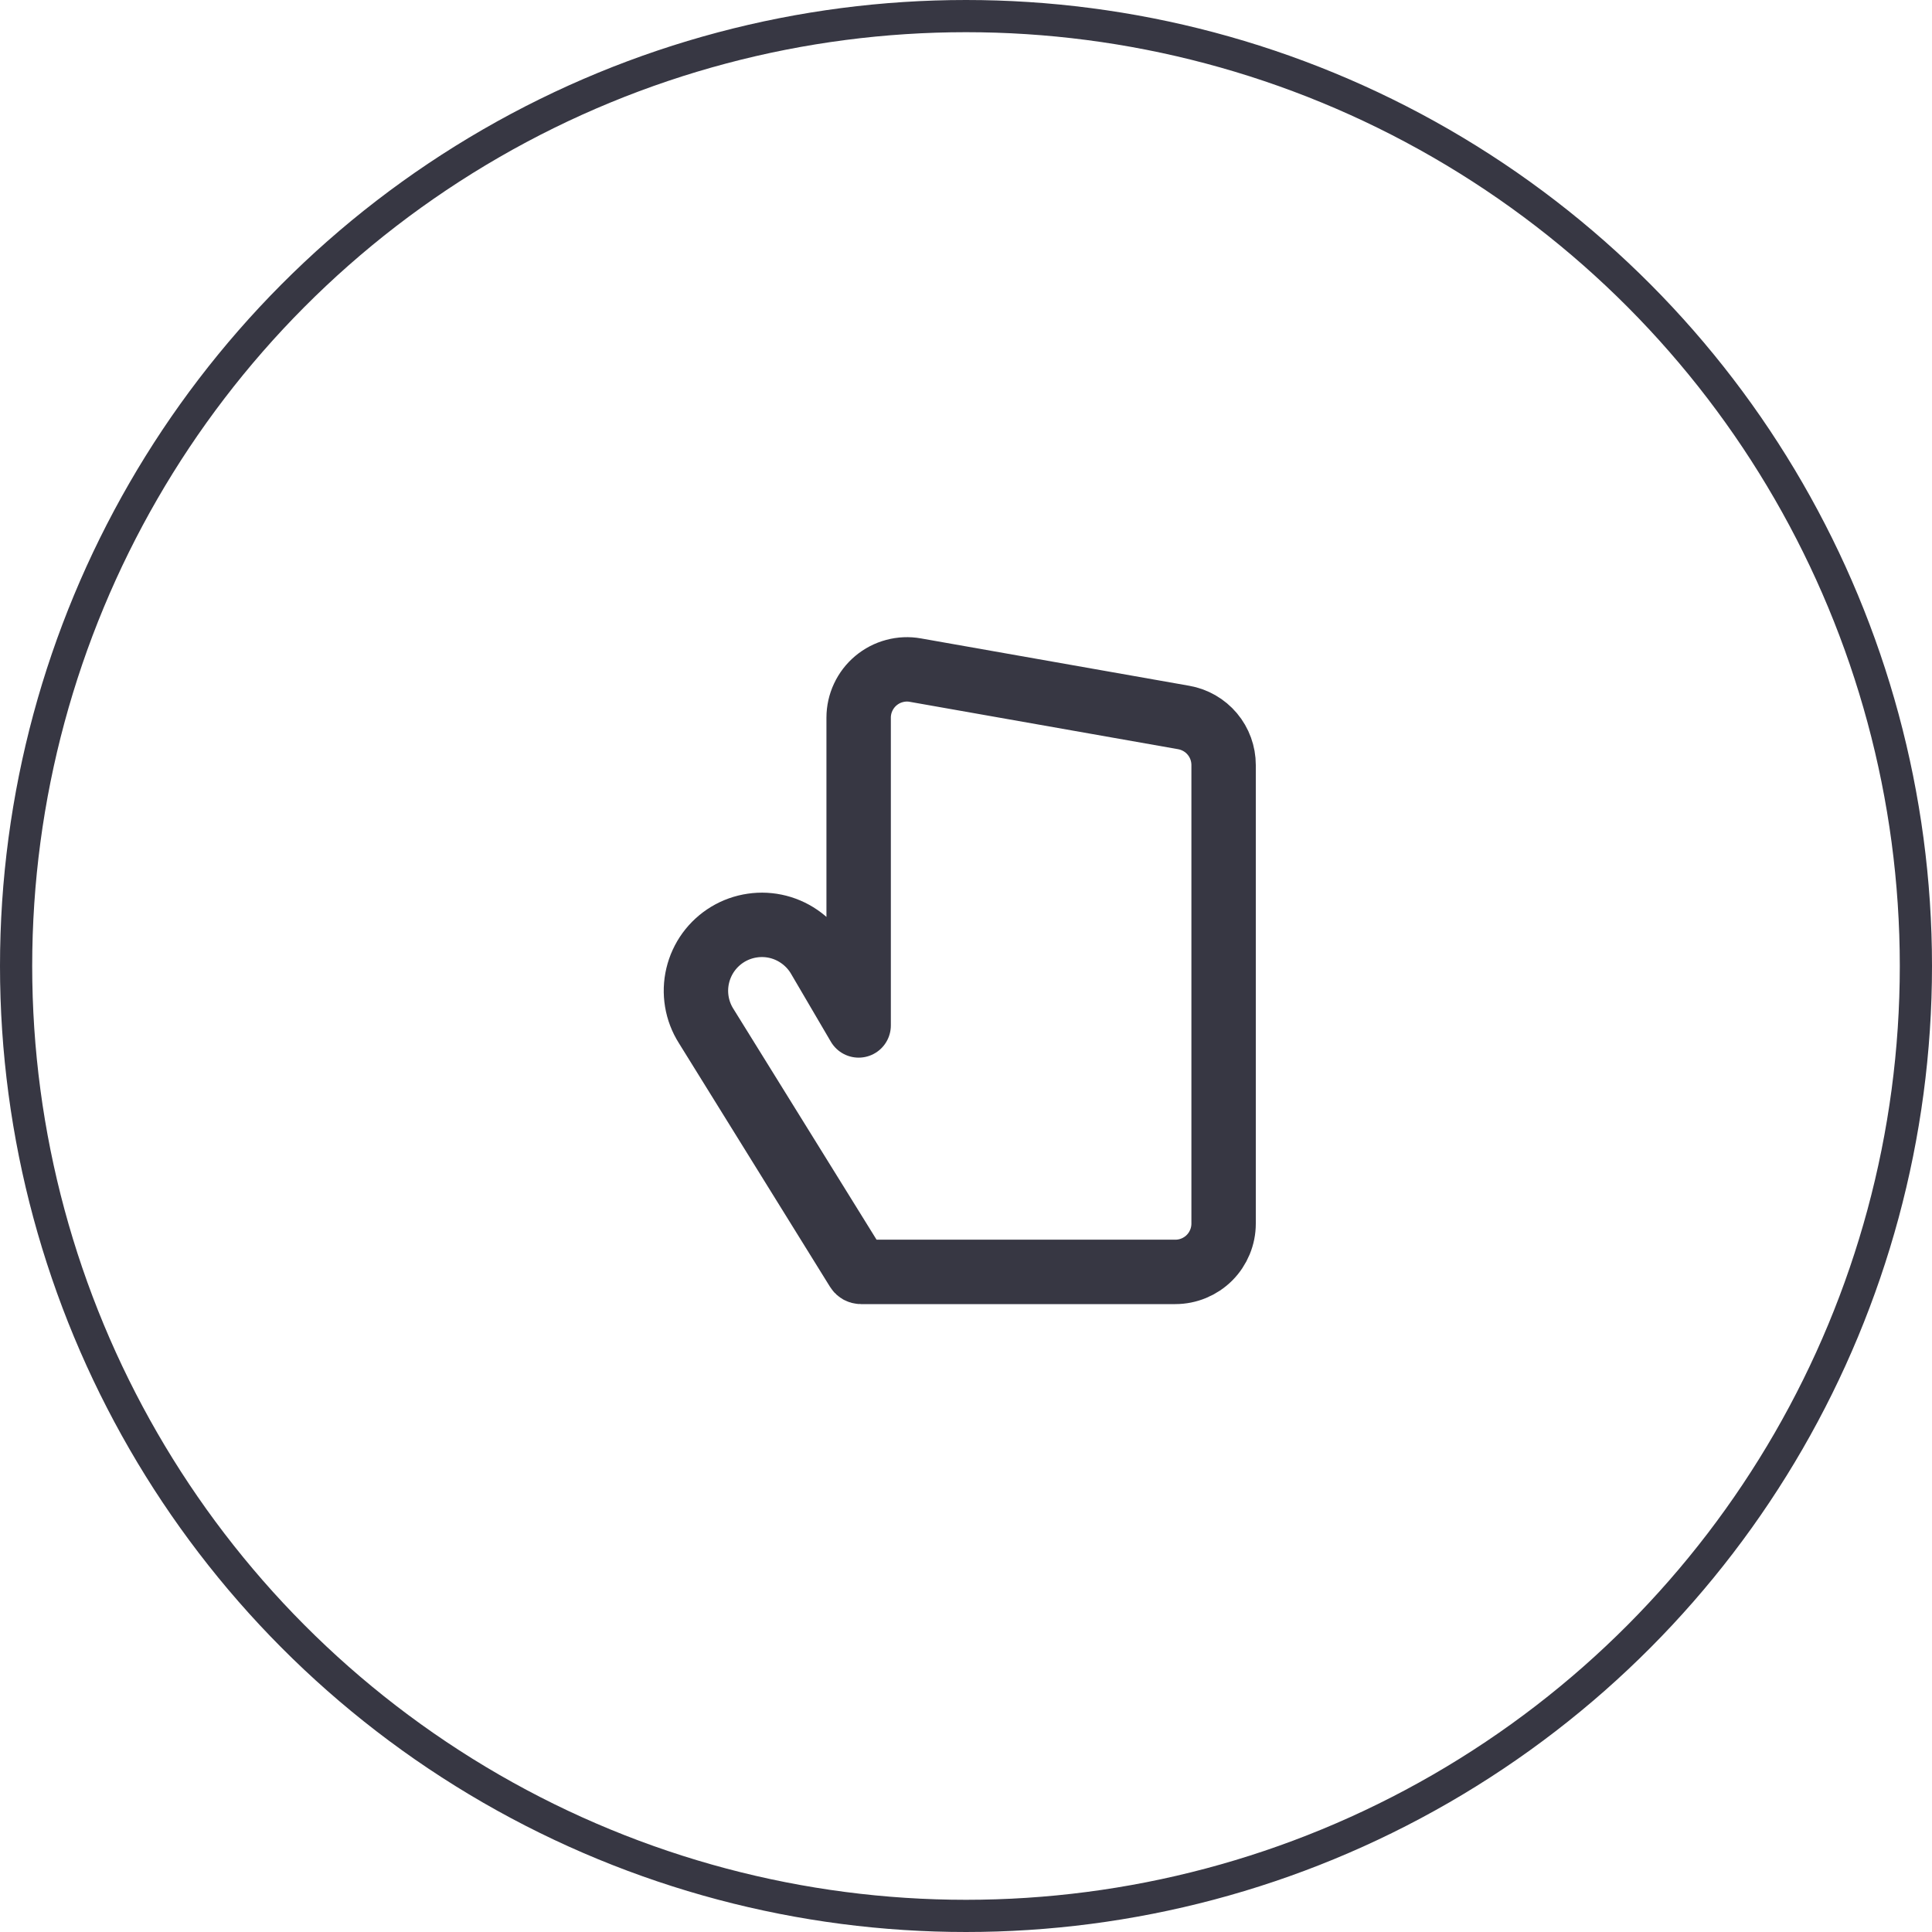 <svg width="60" height="60" viewBox="0 0 60 60" fill="none" xmlns="http://www.w3.org/2000/svg">
<circle cx="30" cy="30" r="29.5" stroke="#373743"/>
<path d="M36.5 39.5H26.738C26.716 39.5 26.695 39.494 26.676 39.484C26.657 39.473 26.64 39.458 26.629 39.44L21.93 31.863C21.784 31.633 21.686 31.376 21.641 31.107C21.596 30.839 21.605 30.564 21.668 30.299C21.731 30.033 21.846 29.783 22.006 29.563C22.167 29.343 22.37 29.157 22.603 29.016C22.836 28.876 23.095 28.783 23.365 28.744C23.635 28.704 23.909 28.719 24.173 28.787C24.437 28.855 24.684 28.976 24.901 29.141C25.118 29.306 25.3 29.512 25.436 29.748L26.666 31.846V22.288C26.666 22.069 26.714 21.852 26.807 21.654C26.9 21.455 27.035 21.279 27.202 21.139C27.37 20.998 27.567 20.895 27.779 20.839C27.99 20.782 28.212 20.772 28.427 20.811L36.76 22.282C37.107 22.343 37.422 22.524 37.649 22.794C37.876 23.064 38 23.406 38 23.759V38C38 38.398 37.842 38.779 37.561 39.061C37.279 39.342 36.898 39.5 36.5 39.5Z" stroke="#373743" stroke-width="2" stroke-linecap="round" stroke-linejoin="round"/>
</svg>
